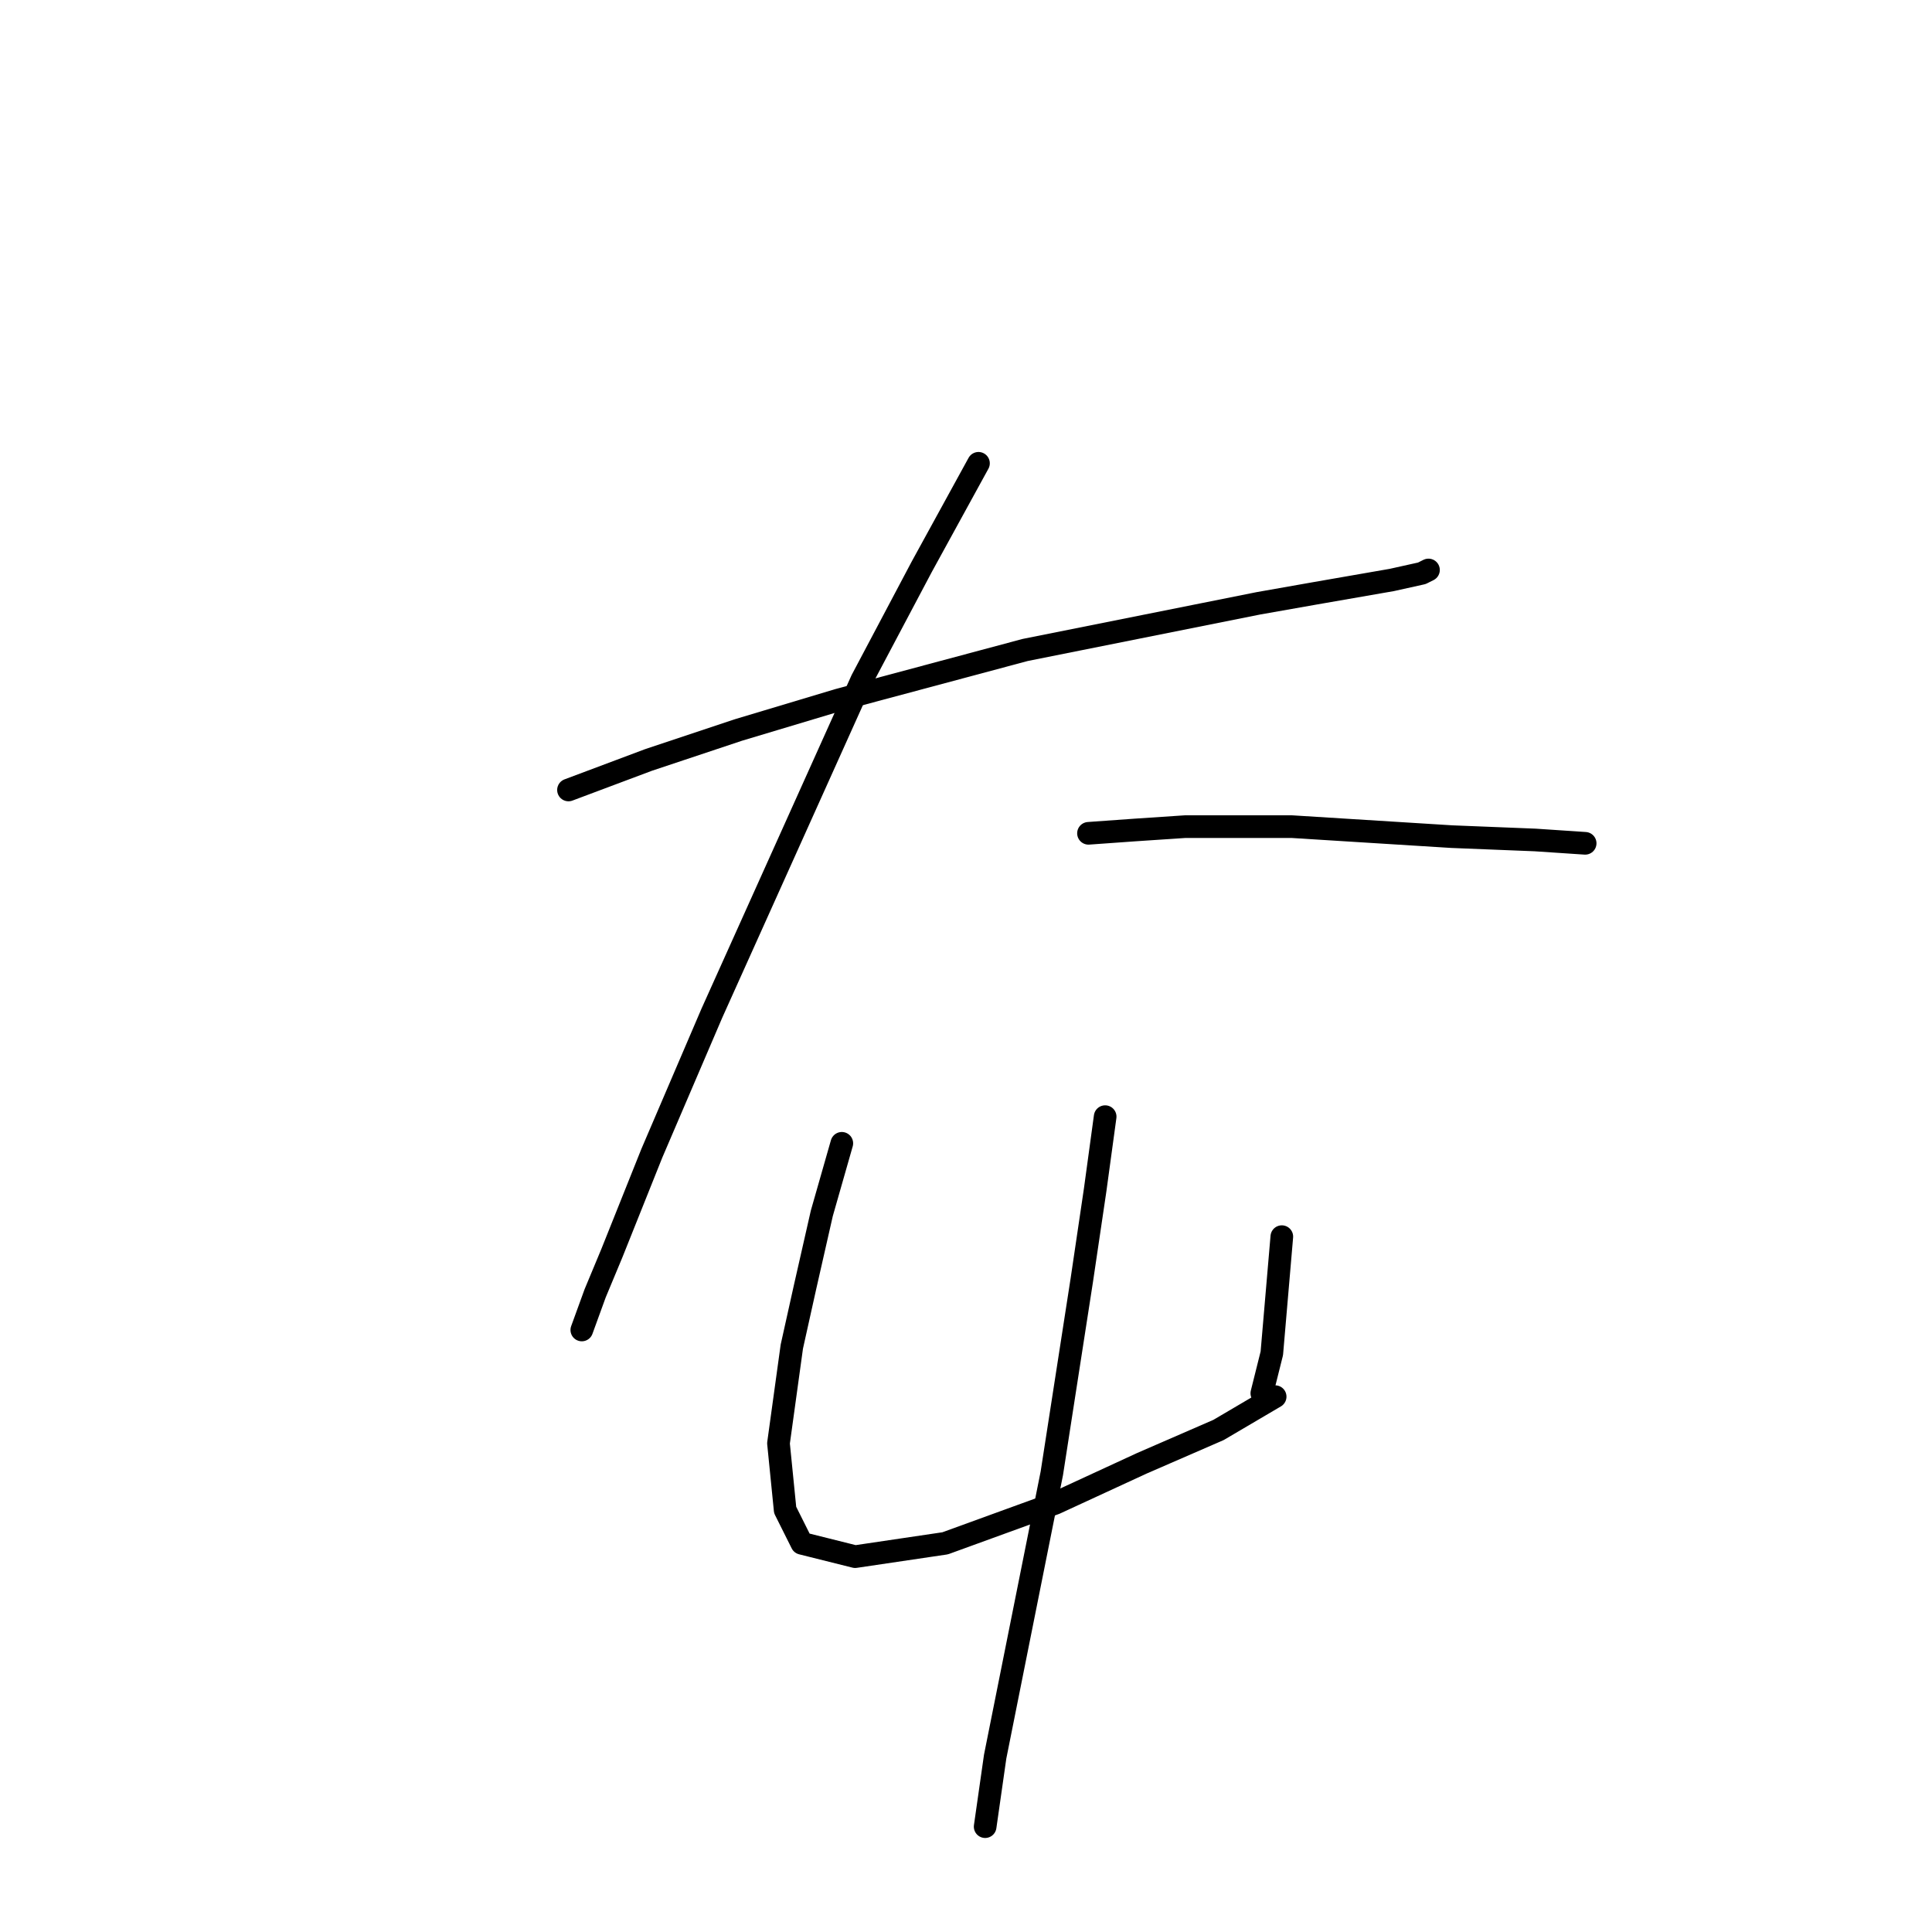 <?xml version="1.0" standalone="no"?>
    <svg width="256" height="256" xmlns="http://www.w3.org/2000/svg" version="1.1">
    <polyline stroke="black" stroke-width="3" stroke-linecap="round" fill="transparent" stroke-linejoin="round" points="75.327 104.676 85.927 100.7 97.853 96.725 111.103 92.75 135.838 86.125 166.756 79.941 174.265 78.616 184.424 76.849 188.399 75.966 189.282 75.524 189.282 75.524 " />
        <polyline stroke="black" stroke-width="3" stroke-linecap="round" fill="transparent" stroke-linejoin="round" points="129.654 61.39 122.146 75.082 114.195 90.1 94.319 134.269 86.369 152.82 81.069 166.07 78.86 171.371 77.093 176.229 77.093 176.229 " />
        <polyline stroke="black" stroke-width="3" stroke-linecap="round" fill="transparent" stroke-linejoin="round" points="144.23 110.418 150.414 109.976 157.039 109.534 171.173 109.534 178.24 109.976 192.374 110.859 203.416 111.301 210.042 111.743 210.042 111.743 " />
        <polyline stroke="black" stroke-width="3" stroke-linecap="round" fill="transparent" stroke-linejoin="round" points="111.545 151.495 108.895 160.77 106.687 170.487 104.92 178.438 103.153 191.247 104.036 200.08 106.245 204.497 113.312 206.264 125.237 204.497 139.813 199.197 151.297 193.897 161.456 189.48 168.965 185.063 168.965 185.063 " />
        <polyline stroke="black" stroke-width="3" stroke-linecap="round" fill="transparent" stroke-linejoin="round" points="169.848 163.862 168.523 179.321 167.198 184.621 167.198 184.621 " />
        <polyline stroke="black" stroke-width="3" stroke-linecap="round" fill="transparent" stroke-linejoin="round" points="146.439 147.961 145.113 157.678 143.347 169.604 139.372 195.222 135.396 215.098 131.863 232.765 130.538 242.041 130.538 242.041 " />
        </svg>